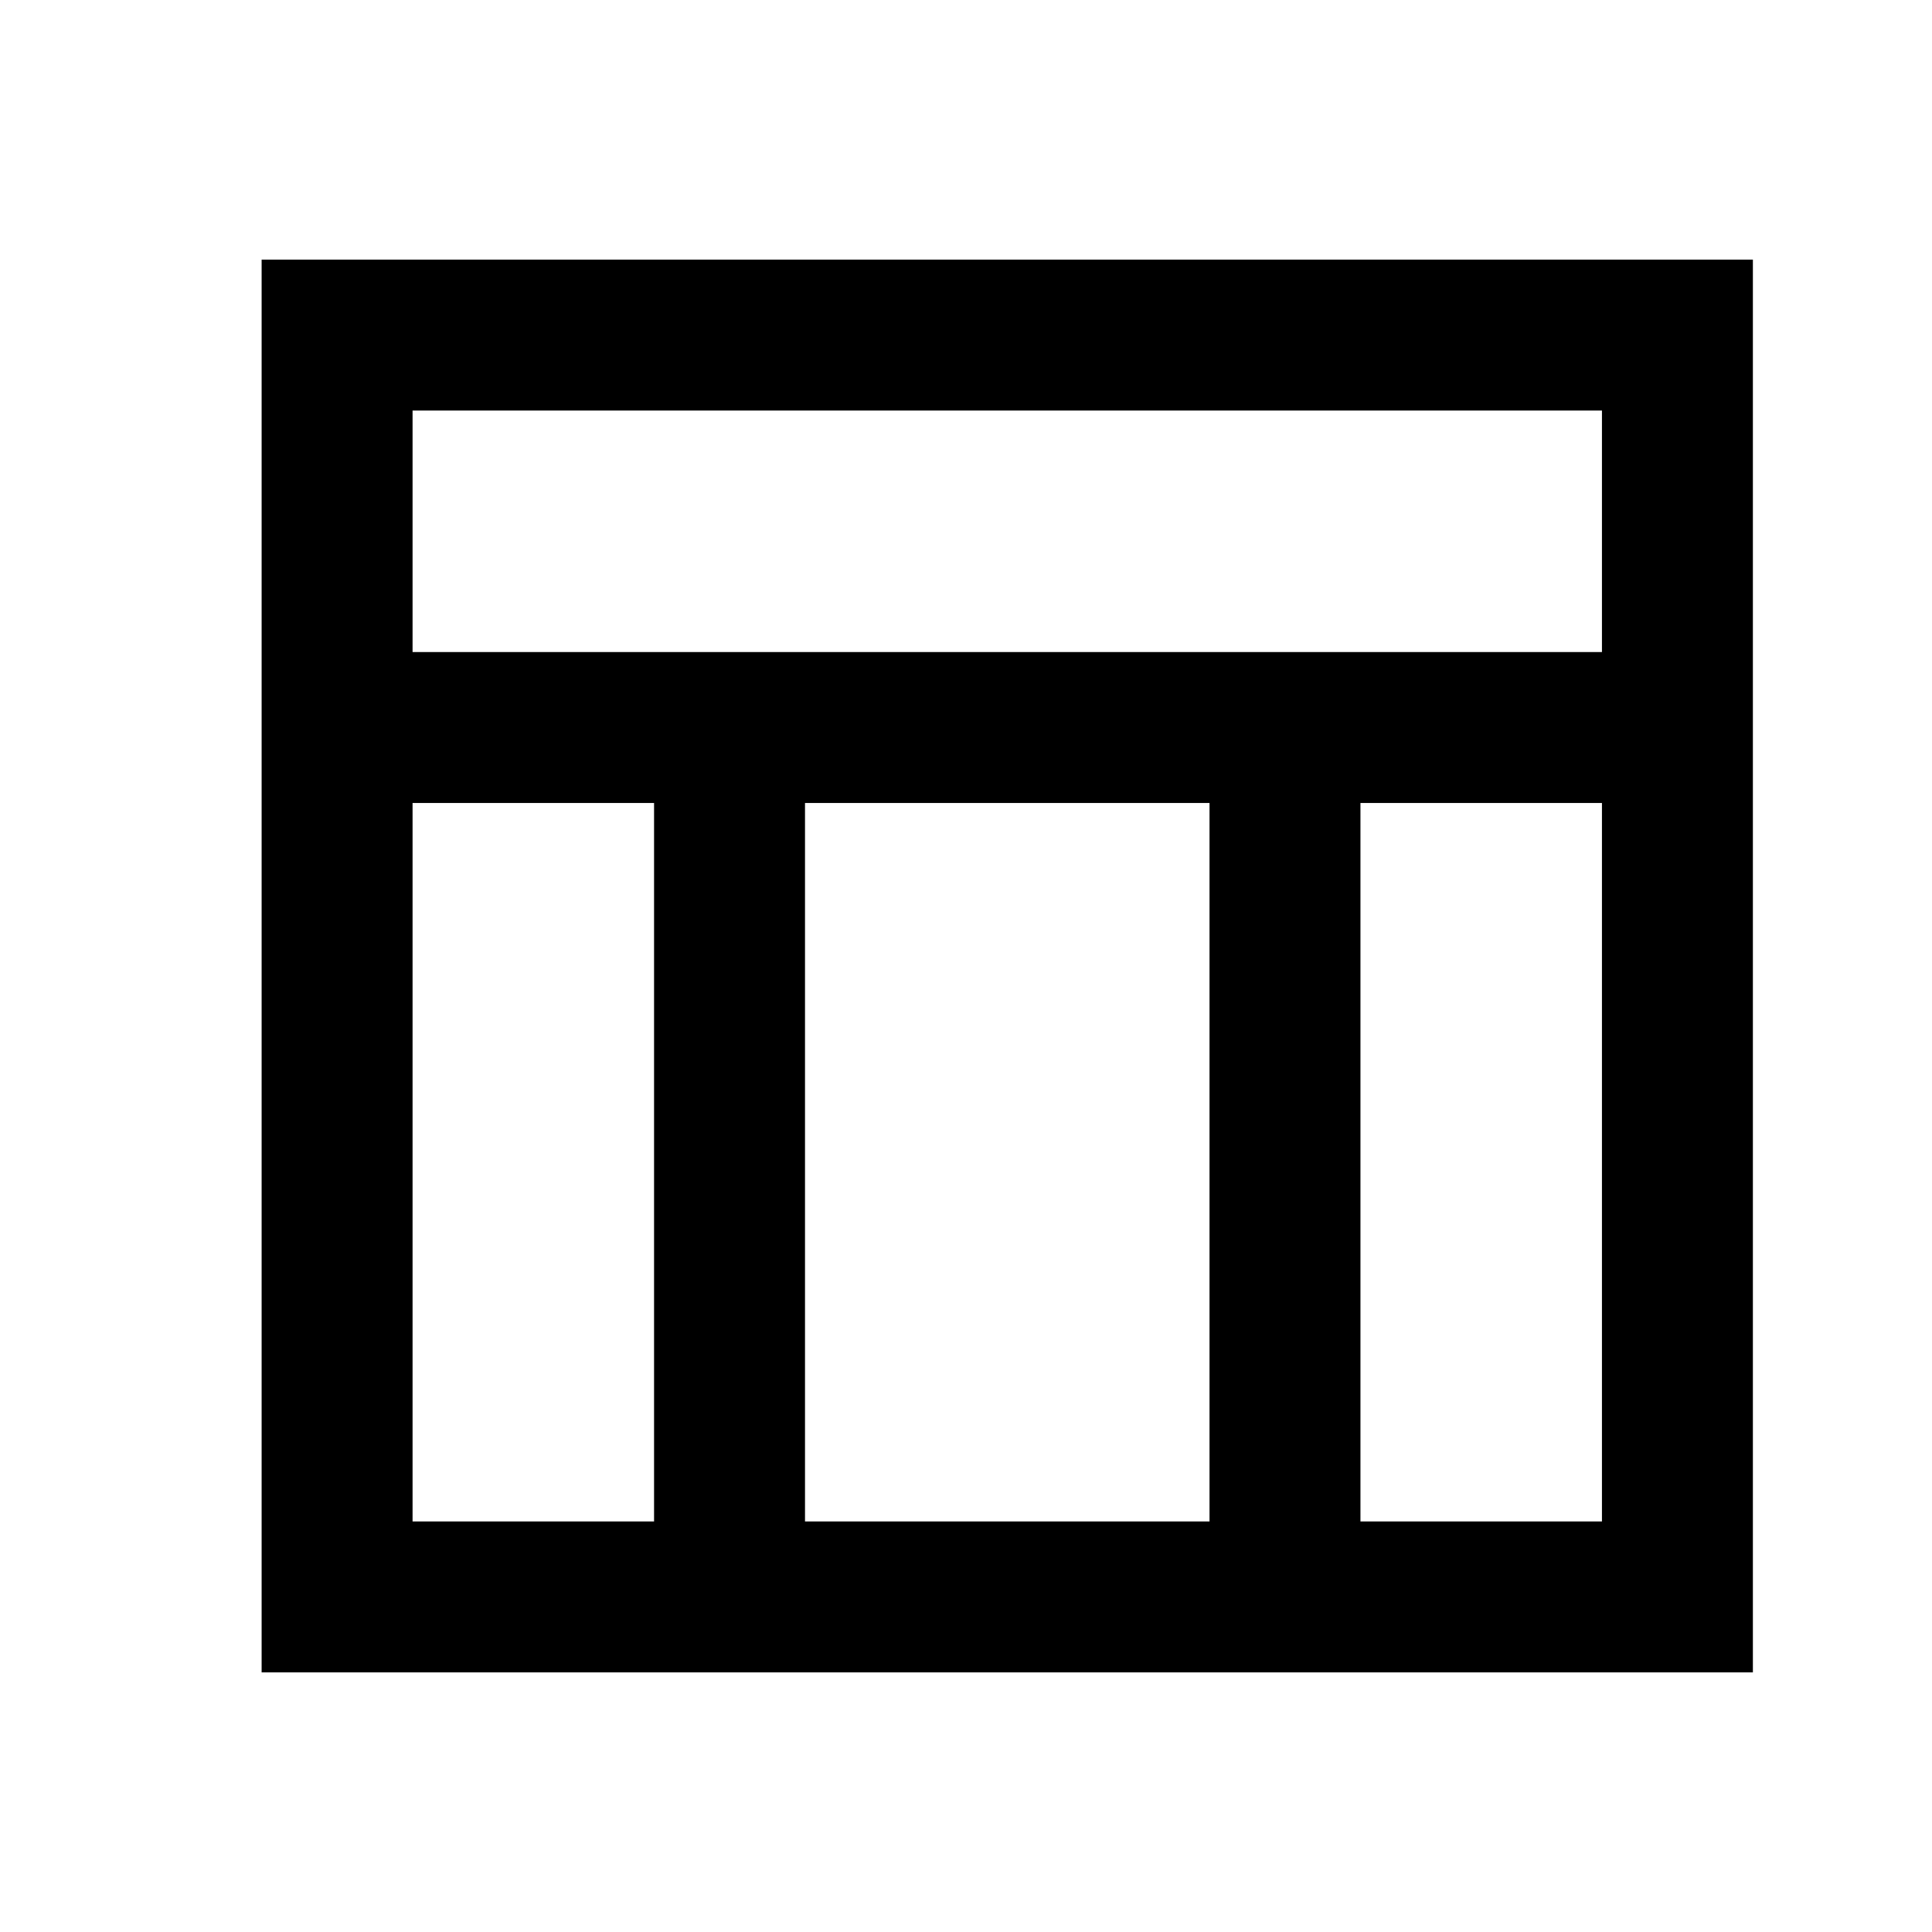<svg xmlns="http://www.w3.org/2000/svg" height="24" width="24"><path d="M3.25 20.775V3.225H21.775V20.775ZM5.125 8.1H19.9V5.1H5.125ZM8.125 9.975H5.125V18.9H8.125ZM16.9 9.975V18.9H19.9V9.975ZM15.025 9.975H10V18.9H15.025Z"/></svg>